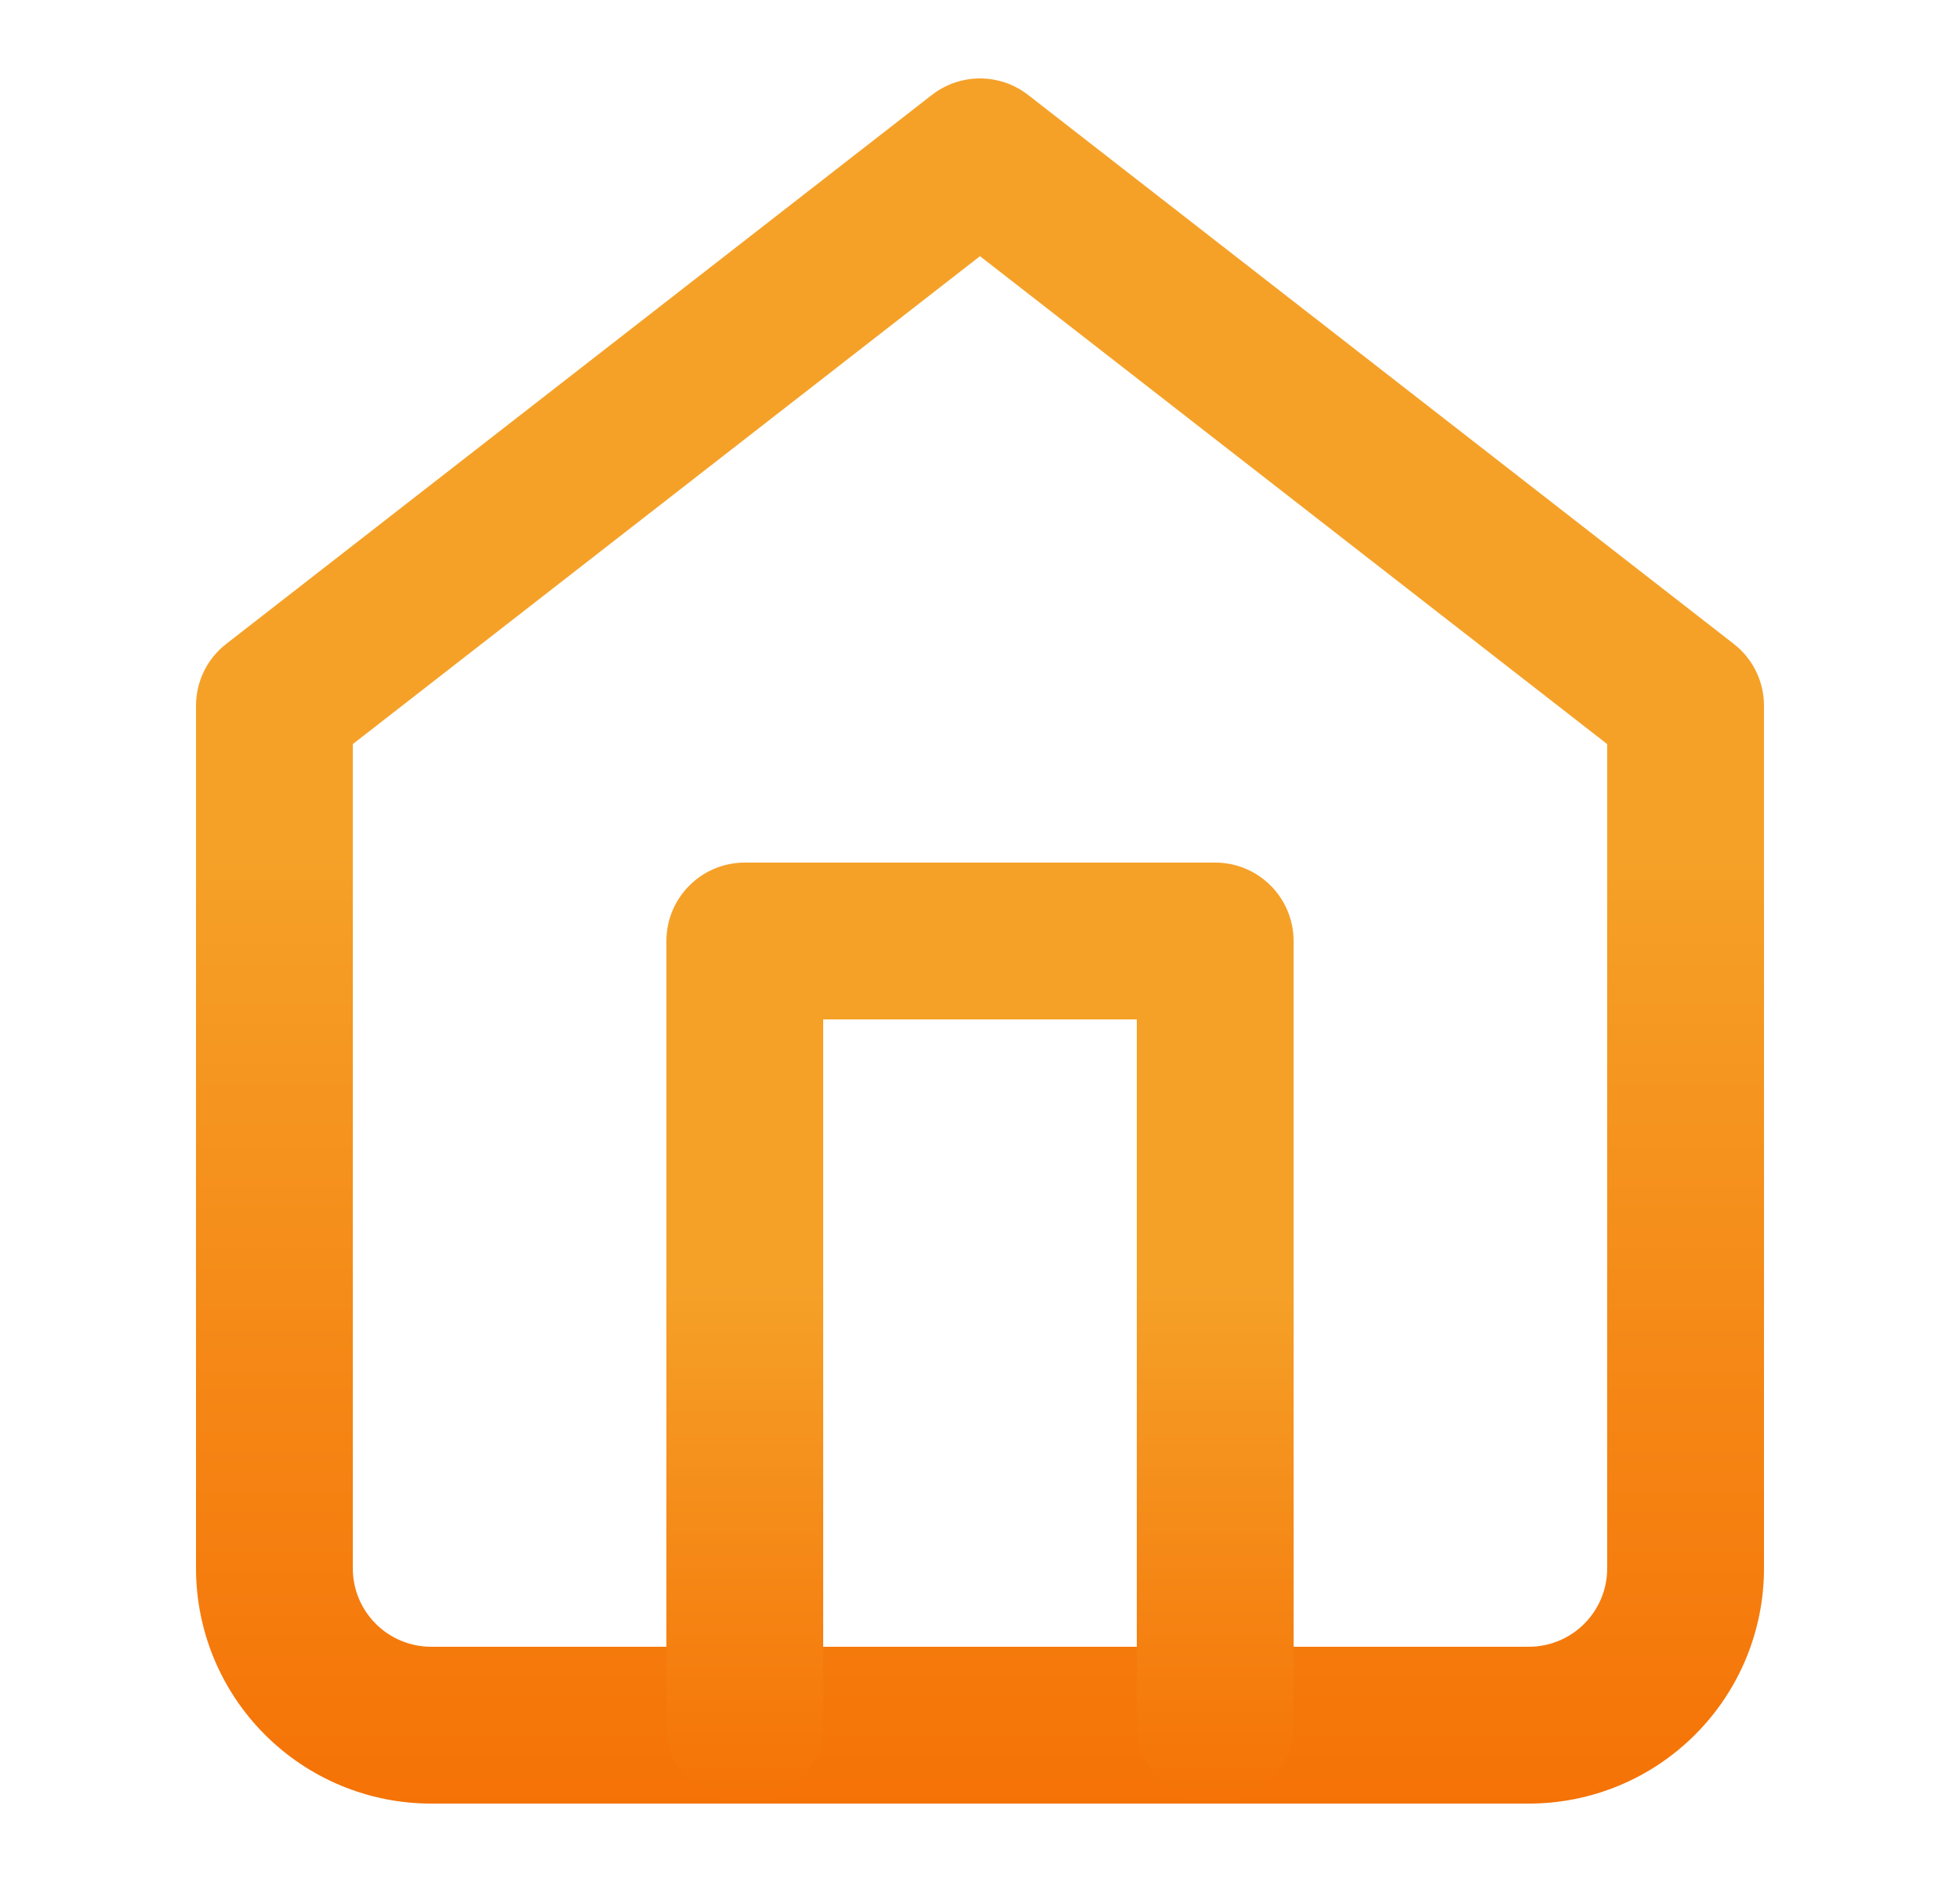 <svg width="25" height="24" viewBox="0 0 25 24" fill="none" xmlns="http://www.w3.org/2000/svg">
<path fill-rule="evenodd" clip-rule="evenodd" d="M11.886 1.211C12.247 0.93 12.753 0.93 13.114 1.211L22.114 8.211C22.358 8.4 22.5 8.691 22.5 9V20C22.5 20.796 22.184 21.559 21.621 22.121C21.059 22.684 20.296 23 19.5 23H5.5C4.704 23 3.941 22.684 3.379 22.121C2.816 21.559 2.5 20.796 2.5 20V9C2.5 8.691 2.642 8.4 2.886 8.211L11.886 1.211ZM4.5 9.489V20C4.5 20.265 4.605 20.52 4.793 20.707C4.98 20.895 5.235 21 5.5 21H19.5C19.765 21 20.02 20.895 20.207 20.707C20.395 20.52 20.5 20.265 20.5 20V9.489L12.5 3.267L4.5 9.489Z" fill="url(#paint0_linear_22_429)"/>
<path fill-rule="evenodd" clip-rule="evenodd" d="M8.5 12C8.5 11.448 8.948 11 9.5 11H15.5C16.052 11 16.5 11.448 16.5 12V22C16.5 22.552 16.052 23 15.5 23C14.948 23 14.5 22.552 14.5 22V13H10.5V22C10.5 22.552 10.052 23 9.5 23C8.948 23 8.5 22.552 8.5 22V12Z" fill="url(#paint1_linear_22_429)"/>
<defs>
<linearGradient id="paint0_linear_22_429" x1="2.5" y1="10.848" x2="2.5" y2="29.082" gradientUnits="userSpaceOnUse">
<stop stop-color="#F5A128"/>
<stop offset="0.755" stop-color="#F56C02"/>
</linearGradient>
<linearGradient id="paint1_linear_22_429" x1="8.5" y1="16.372" x2="8.5" y2="26.318" gradientUnits="userSpaceOnUse">
<stop stop-color="#F5A128"/>
<stop offset="0.755" stop-color="#F56C02"/>
</linearGradient>
</defs>
</svg>
